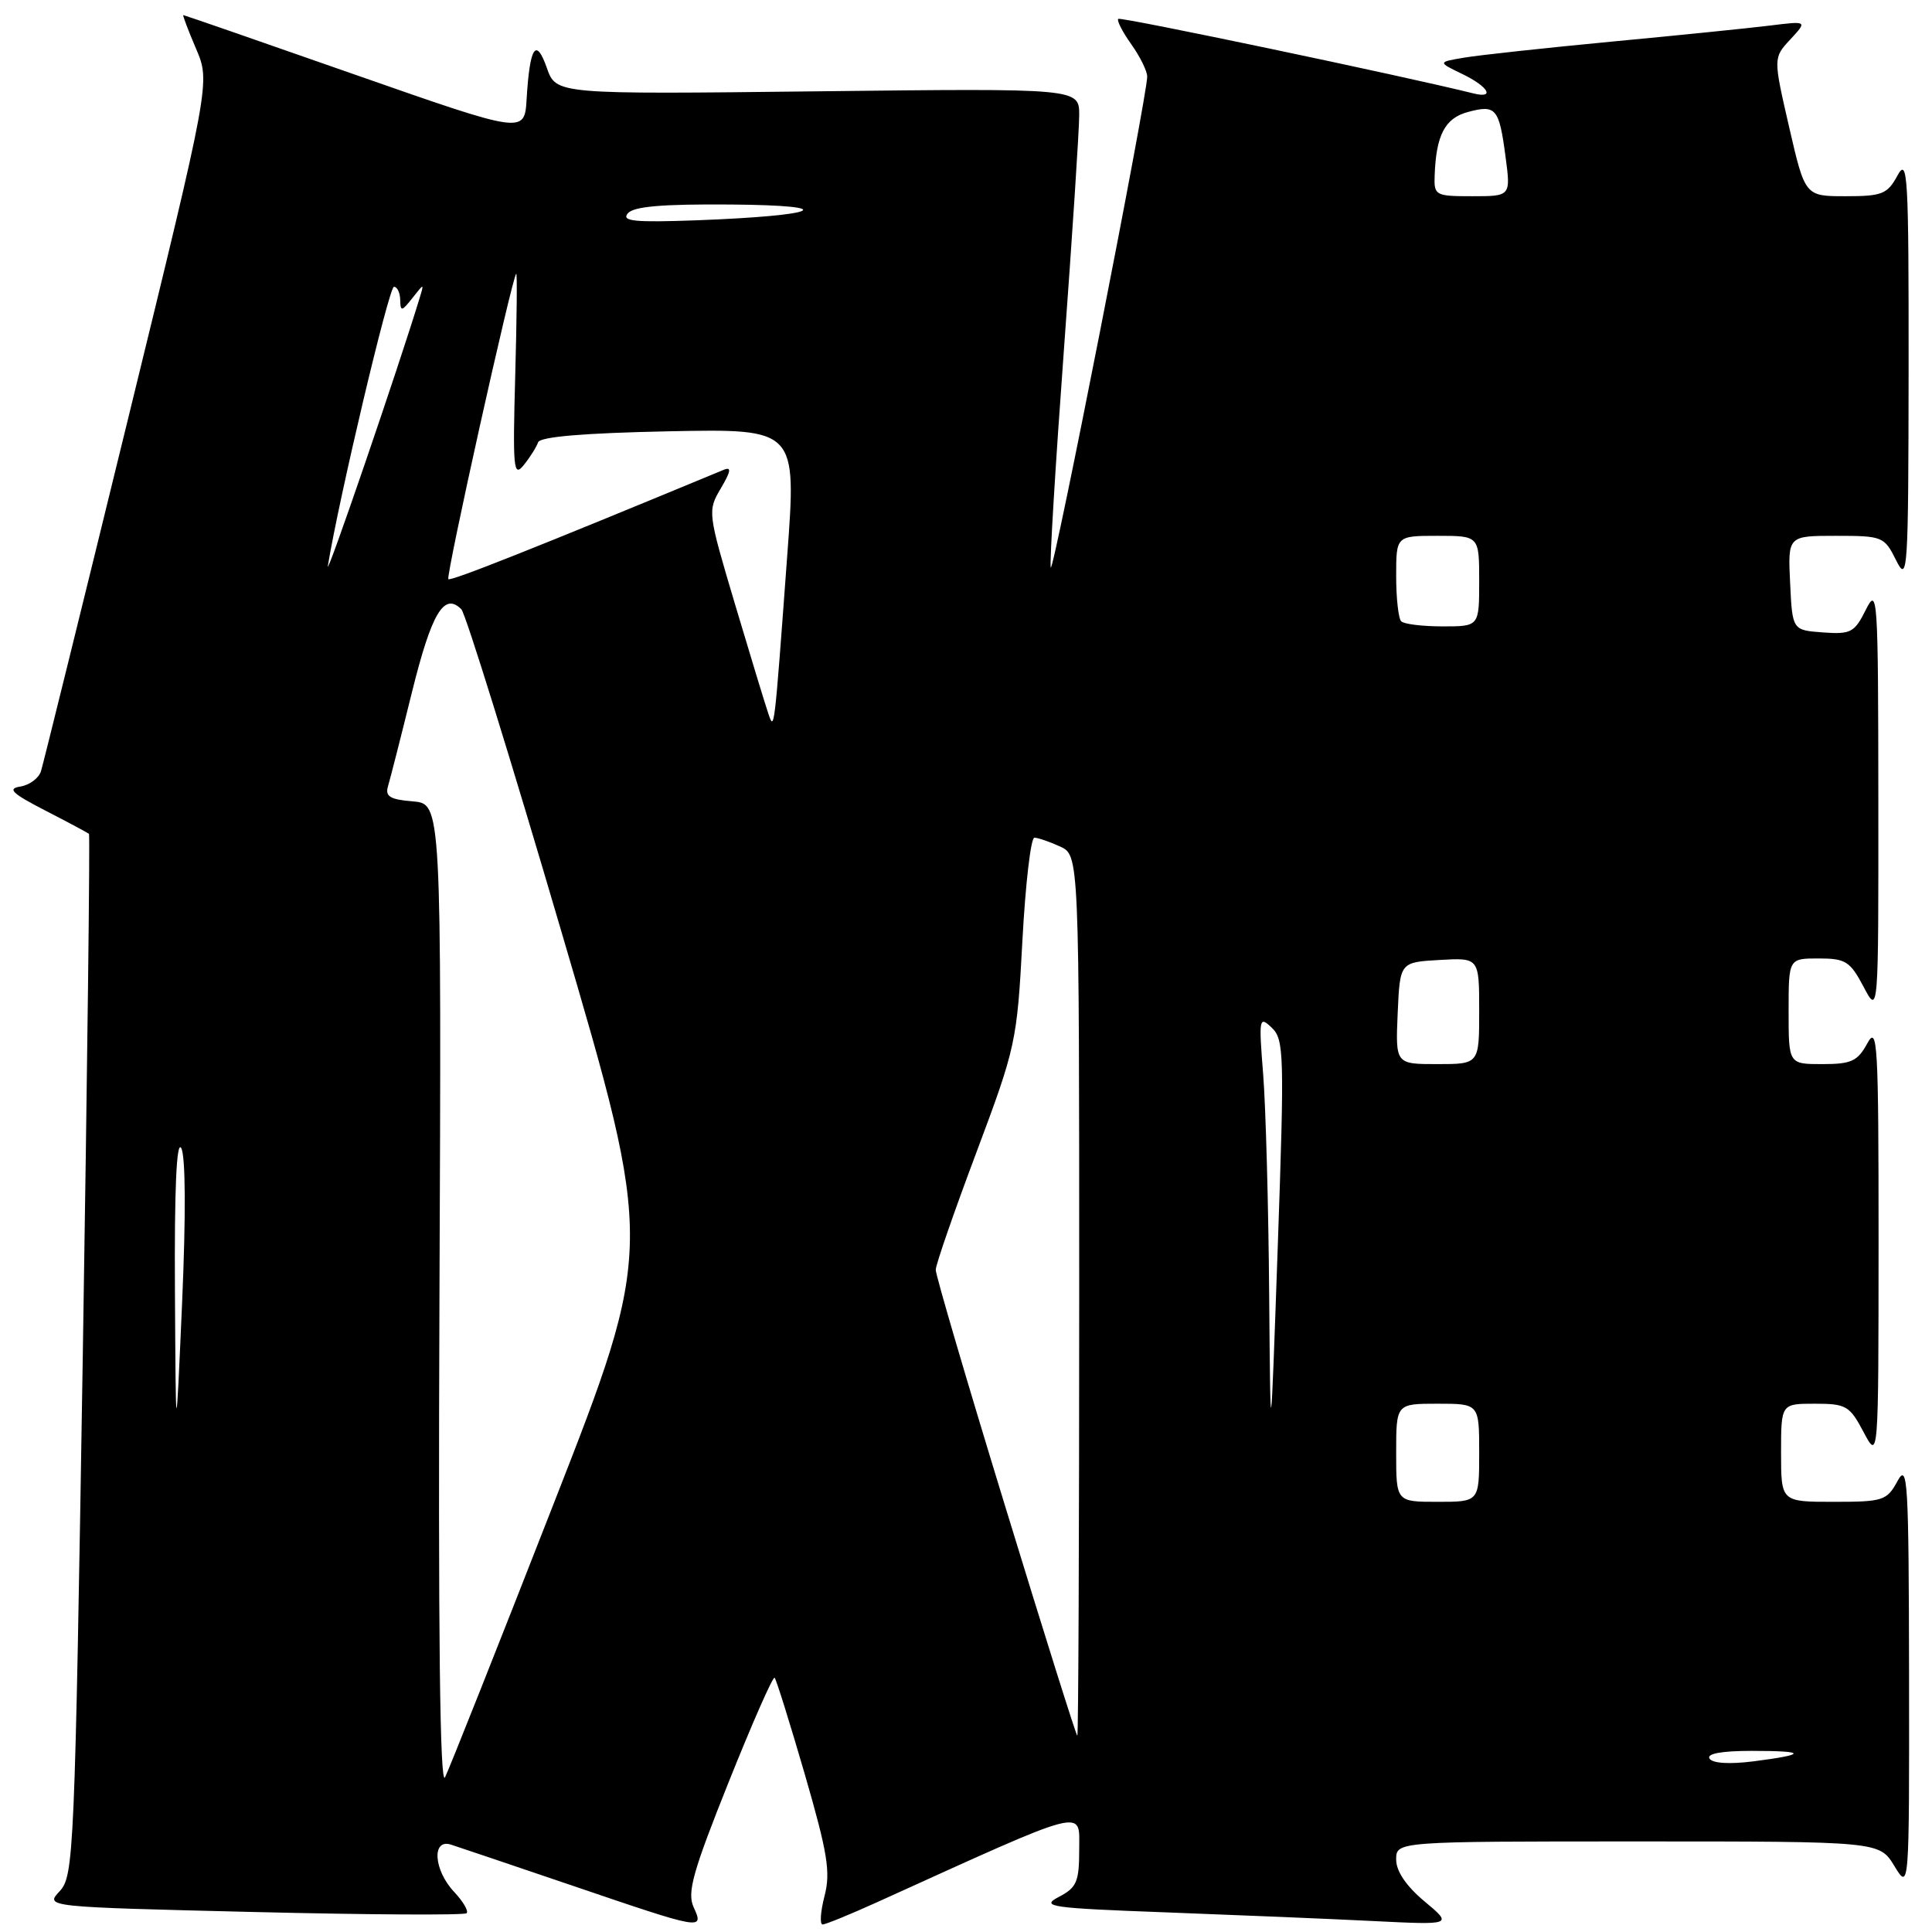 <?xml version="1.0" encoding="UTF-8" standalone="no"?>
<!DOCTYPE svg PUBLIC "-//W3C//DTD SVG 1.1//EN" "http://www.w3.org/Graphics/SVG/1.1/DTD/svg11.dtd" >
<svg xmlns="http://www.w3.org/2000/svg" xmlns:xlink="http://www.w3.org/1999/xlink" version="1.1" viewBox="0 0 256 256">
 <g >
 <path fill="currentColor"
d=" M 91.90 252.69 C 91.03 250.77 91.81 247.98 96.55 236.14 C 99.68 228.32 102.42 222.09 102.64 222.31 C 102.86 222.53 104.66 228.29 106.64 235.10 C 109.67 245.57 110.08 248.08 109.25 251.25 C 108.72 253.31 108.60 255.00 109.00 255.00 C 109.40 255.00 112.67 253.66 116.27 252.03 C 144.45 239.25 143.00 239.63 143.00 245.03 C 143.00 249.35 142.68 250.11 140.30 251.35 C 137.83 252.64 139.10 252.83 154.55 253.40 C 163.87 253.75 176.22 254.26 182.00 254.55 C 192.50 255.07 192.50 255.07 188.75 251.94 C 186.33 249.91 185.00 247.96 185.00 246.40 C 185.00 244.00 185.00 244.00 217.01 244.00 C 249.03 244.00 249.03 244.00 251.01 247.25 C 252.99 250.50 252.99 250.50 252.96 222.00 C 252.92 196.16 252.78 193.76 251.43 196.25 C 250.02 198.84 249.54 199.00 242.97 199.00 C 236.00 199.00 236.00 199.00 236.00 192.50 C 236.00 186.00 236.00 186.00 240.48 186.00 C 244.63 186.00 245.09 186.27 246.93 189.75 C 248.91 193.50 248.91 193.50 248.92 164.50 C 248.92 138.23 248.78 135.76 247.43 138.25 C 246.14 140.62 245.31 141.00 241.47 141.00 C 237.00 141.00 237.00 141.00 237.00 134.00 C 237.00 127.00 237.00 127.00 240.98 127.00 C 244.55 127.00 245.15 127.38 246.93 130.75 C 248.91 134.50 248.91 134.50 248.89 106.00 C 248.87 78.90 248.79 77.66 247.23 80.80 C 245.73 83.81 245.25 84.07 241.55 83.80 C 237.50 83.50 237.50 83.50 237.20 77.25 C 236.90 71.00 236.90 71.00 243.27 71.00 C 249.45 71.00 249.68 71.09 251.25 74.25 C 252.78 77.32 252.87 75.93 252.90 49.00 C 252.92 23.18 252.78 20.76 251.43 23.25 C 250.09 25.72 249.40 26.00 244.56 26.00 C 239.18 26.00 239.18 26.00 237.07 16.84 C 234.96 7.67 234.96 7.67 237.23 5.22 C 239.50 2.77 239.50 2.77 234.50 3.39 C 231.75 3.73 222.30 4.69 213.50 5.52 C 204.70 6.36 195.93 7.31 194.00 7.64 C 190.50 8.23 190.50 8.23 193.75 9.80 C 197.21 11.47 198.16 13.10 195.25 12.38 C 185.93 10.06 148.47 2.20 148.17 2.50 C 147.96 2.71 148.73 4.22 149.89 5.85 C 151.05 7.48 152.01 9.41 152.01 10.15 C 152.04 12.60 139.55 76.16 139.23 75.20 C 139.06 74.69 139.84 61.79 140.96 46.54 C 142.08 31.28 143.00 17.21 143.00 15.25 C 143.00 11.70 143.00 11.70 108.34 12.10 C 73.69 12.50 73.69 12.50 72.46 9.00 C 71.02 4.90 70.20 6.16 69.78 13.13 C 69.50 17.75 69.50 17.75 47.01 9.88 C 34.63 5.54 24.41 2.00 24.29 2.00 C 24.17 2.00 24.93 4.00 25.97 6.44 C 27.88 10.88 27.88 10.88 16.92 55.69 C 10.89 80.34 5.72 101.26 5.43 102.19 C 5.14 103.11 3.91 104.03 2.70 104.22 C 0.93 104.50 1.58 105.12 6.00 107.40 C 9.03 108.96 11.63 110.35 11.79 110.49 C 11.94 110.63 11.57 141.73 10.97 179.62 C 9.91 245.76 9.78 248.58 7.91 250.59 C 5.95 252.68 5.95 252.68 33.63 253.35 C 48.86 253.72 61.54 253.79 61.83 253.51 C 62.11 253.22 61.36 251.95 60.17 250.68 C 57.46 247.80 57.18 243.60 59.75 244.42 C 60.71 244.73 68.03 247.20 76.00 249.91 C 93.18 255.76 93.31 255.78 91.90 252.69 Z  M 58.23 172.00 C 58.50 106.50 58.50 106.50 54.70 106.19 C 51.68 105.94 51.01 105.53 51.41 104.19 C 51.69 103.26 53.13 97.62 54.60 91.66 C 57.20 81.20 58.84 78.44 61.13 80.73 C 61.69 81.29 67.66 100.52 74.40 123.48 C 86.67 165.22 86.67 165.22 73.32 199.36 C 65.98 218.14 59.52 234.40 58.97 235.50 C 58.29 236.85 58.05 216.35 58.23 172.00 Z  M 226.52 233.02 C 226.11 232.37 228.11 232.00 232.11 232.00 C 239.43 232.00 239.51 232.47 232.32 233.39 C 229.15 233.79 226.90 233.65 226.52 233.02 Z  M 133.24 199.75 C 128.14 183.11 123.98 168.94 123.99 168.26 C 123.99 167.58 126.42 160.58 129.37 152.72 C 134.59 138.80 134.76 138.04 135.47 124.71 C 135.87 117.17 136.59 111.00 137.06 111.00 C 137.52 111.00 139.05 111.52 140.45 112.16 C 143.00 113.32 143.00 113.32 143.00 171.66 C 143.00 203.75 142.89 230.00 142.75 230.00 C 142.61 230.00 138.33 216.39 133.24 199.75 Z  M 185.00 192.50 C 185.00 186.00 185.00 186.00 190.50 186.00 C 196.00 186.00 196.00 186.00 196.00 192.50 C 196.00 199.00 196.00 199.00 190.50 199.00 C 185.00 199.00 185.00 199.00 185.00 192.50 Z  M 168.17 171.40 C 168.08 159.80 167.72 146.75 167.38 142.40 C 166.78 134.89 166.84 134.58 168.51 136.17 C 170.15 137.73 170.20 139.67 169.31 165.17 C 168.35 192.50 168.35 192.50 168.17 171.40 Z  M 23.18 171.00 C 23.10 157.67 23.39 151.07 24.01 152.12 C 24.59 153.12 24.64 160.95 24.13 172.62 C 23.30 191.50 23.30 191.50 23.18 171.00 Z  M 185.20 134.25 C 185.50 127.50 185.50 127.50 190.75 127.20 C 196.00 126.90 196.00 126.90 196.00 133.95 C 196.00 141.00 196.00 141.00 190.45 141.00 C 184.91 141.00 184.91 141.00 185.20 134.25 Z  M 101.79 94.50 C 101.41 93.40 99.44 86.93 97.41 80.12 C 93.77 67.89 93.74 67.70 95.52 64.70 C 96.85 62.44 96.95 61.82 95.90 62.25 C 70.86 72.63 59.72 77.05 59.41 76.74 C 59.04 76.38 67.83 36.84 68.40 36.27 C 68.54 36.13 68.48 42.20 68.27 49.76 C 67.93 62.17 68.04 63.32 69.41 61.61 C 70.25 60.57 71.09 59.22 71.30 58.61 C 71.54 57.87 77.39 57.38 88.61 57.15 C 105.56 56.81 105.56 56.81 104.31 73.65 C 102.57 97.29 102.61 96.90 101.79 94.50 Z  M 185.67 82.33 C 185.30 81.97 185.00 79.27 185.00 76.33 C 185.00 71.00 185.00 71.00 190.50 71.00 C 196.00 71.00 196.00 71.00 196.00 77.00 C 196.00 83.00 196.00 83.00 191.17 83.00 C 188.51 83.00 186.03 82.70 185.67 82.33 Z  M 43.44 75.00 C 44.90 66.06 51.54 38.00 52.20 38.00 C 52.64 38.00 53.01 38.79 53.03 39.75 C 53.06 41.31 53.23 41.29 54.64 39.50 C 56.21 37.50 56.21 37.50 55.60 39.50 C 52.83 48.62 43.12 76.96 43.44 75.00 Z  M 83.18 28.28 C 83.95 27.35 87.71 27.03 96.87 27.10 C 111.62 27.22 108.65 28.58 92.31 29.19 C 84.10 29.49 82.32 29.32 83.18 28.28 Z  M 190.10 23.25 C 190.29 17.89 191.47 15.65 194.51 14.84 C 198.23 13.84 198.64 14.33 199.49 20.75 C 200.19 26.00 200.19 26.00 195.09 26.00 C 190.18 26.00 190.00 25.90 190.10 23.25 Z "/>
</g>
</svg>